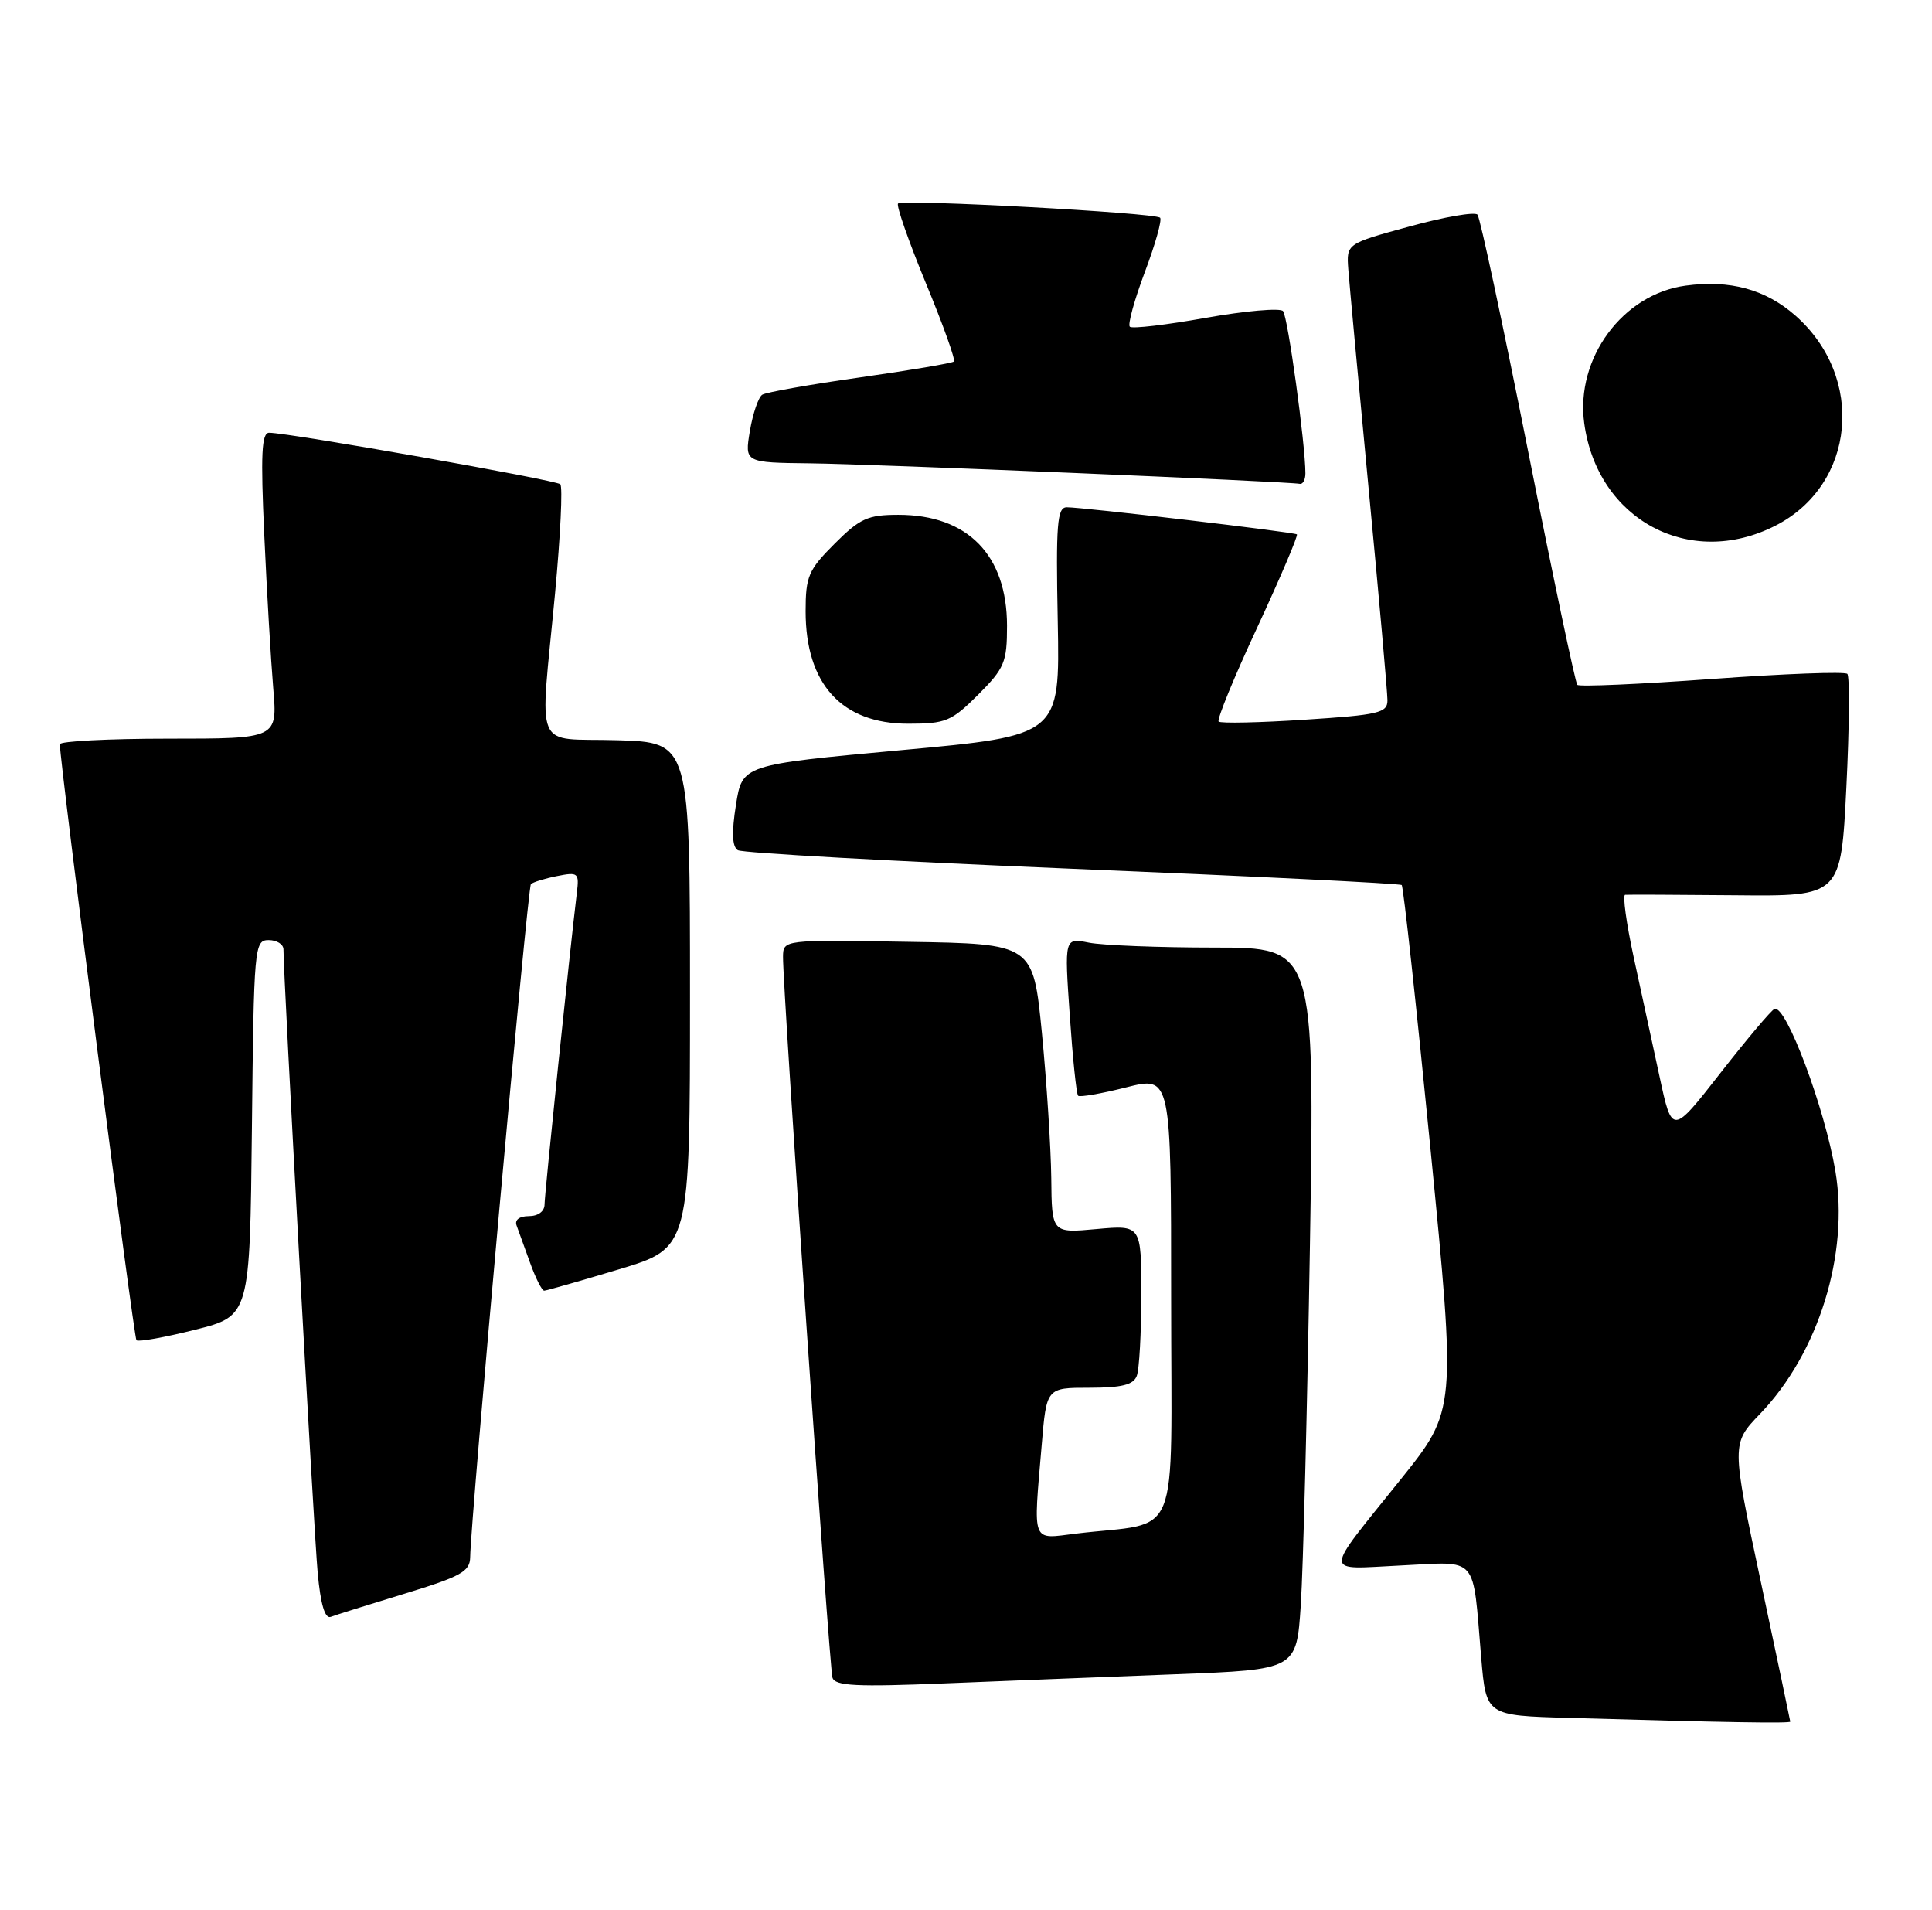 <?xml version="1.0" encoding="UTF-8" standalone="no"?>
<!DOCTYPE svg PUBLIC "-//W3C//DTD SVG 1.1//EN" "http://www.w3.org/Graphics/SVG/1.1/DTD/svg11.dtd" >
<svg xmlns="http://www.w3.org/2000/svg" xmlns:xlink="http://www.w3.org/1999/xlink" version="1.1" viewBox="0 0 259 256">
 <g >
 <path fill="currentColor"
d=" M 240.00 230.75 C 239.99 230.61 238.22 222.18 236.05 212.00 C 232.11 193.50 232.11 193.50 235.95 189.50 C 243.80 181.34 247.91 168.07 246.05 156.97 C 244.62 148.49 239.44 134.67 237.89 135.22 C 237.47 135.38 234.21 139.24 230.64 143.81 C 224.16 152.11 224.16 152.11 222.48 144.31 C 221.55 140.01 219.99 132.79 219.00 128.25 C 218.02 123.71 217.51 119.97 217.86 119.93 C 218.21 119.89 224.86 119.92 232.64 119.99 C 246.79 120.13 246.79 120.13 247.52 105.52 C 247.92 97.49 247.98 90.65 247.65 90.32 C 247.33 89.99 239.16 90.30 229.50 91.00 C 219.84 91.70 211.72 92.06 211.45 91.79 C 211.19 91.52 208.21 77.40 204.84 60.40 C 201.46 43.41 198.42 29.17 198.07 28.77 C 197.72 28.36 193.62 29.07 188.97 30.35 C 180.50 32.66 180.50 32.66 180.75 36.08 C 180.89 37.96 182.13 51.31 183.50 65.74 C 184.88 80.18 186.00 92.83 186.00 93.86 C 186.00 95.55 184.84 95.82 174.92 96.46 C 168.83 96.86 163.63 96.97 163.37 96.71 C 163.11 96.45 165.44 90.75 168.56 84.06 C 171.67 77.36 174.05 71.76 173.86 71.62 C 173.43 71.31 145.14 67.98 143.00 67.99 C 141.72 68.00 141.54 70.23 141.80 83.29 C 142.09 98.59 142.09 98.59 120.80 100.54 C 99.51 102.50 99.51 102.50 98.66 107.88 C 98.07 111.59 98.15 113.47 98.91 113.95 C 99.52 114.32 119.70 115.44 143.76 116.44 C 167.82 117.43 187.69 118.41 187.91 118.62 C 188.14 118.82 189.87 134.74 191.77 154.00 C 195.21 189.01 195.21 189.01 187.80 198.25 C 177.25 211.41 177.25 210.33 187.82 209.82 C 198.33 209.32 197.38 208.22 198.57 222.22 C 199.23 229.94 199.23 229.94 210.36 230.25 C 231.44 230.86 240.00 231.00 240.00 230.75 Z  M 157.65 224.40 C 173.81 223.78 173.81 223.78 174.38 215.14 C 174.70 210.39 175.25 188.61 175.61 166.75 C 176.25 127.00 176.25 127.00 162.75 127.00 C 155.32 127.00 147.77 126.70 145.97 126.34 C 142.69 125.69 142.69 125.69 143.41 136.07 C 143.80 141.78 144.30 146.64 144.53 146.86 C 144.75 147.08 147.65 146.58 150.97 145.74 C 157.00 144.22 157.00 144.22 157.00 174.02 C 157.00 207.55 158.50 203.83 144.25 205.55 C 138.20 206.29 138.51 207.10 139.65 193.65 C 140.29 186.00 140.29 186.00 146.04 186.00 C 150.36 186.00 151.94 185.61 152.39 184.42 C 152.73 183.55 153.00 178.64 153.00 173.51 C 153.00 164.19 153.00 164.19 147.00 164.73 C 141.00 165.28 141.00 165.28 140.93 157.89 C 140.88 153.82 140.32 145.10 139.68 138.50 C 138.50 126.50 138.50 126.50 121.75 126.23 C 105.00 125.95 105.00 125.95 104.97 128.23 C 104.92 132.36 111.17 223.47 111.60 224.86 C 111.94 225.97 114.80 226.11 126.76 225.62 C 134.87 225.29 148.77 224.74 157.65 224.40 Z  M 54.25 213.60 C 61.80 211.30 63.00 210.63 63.03 208.72 C 63.09 203.63 70.73 118.93 71.17 118.50 C 71.43 118.24 73.00 117.75 74.66 117.42 C 77.51 116.85 77.66 116.98 77.33 119.66 C 76.40 127.31 73.00 160.06 73.00 161.43 C 73.00 162.36 72.14 163.00 70.89 163.00 C 69.63 163.00 68.97 163.50 69.25 164.25 C 69.51 164.94 70.32 167.19 71.06 169.25 C 71.80 171.31 72.65 172.99 72.95 172.99 C 73.25 172.98 77.78 171.69 83.00 170.12 C 92.50 167.26 92.50 167.26 92.50 133.38 C 92.50 99.50 92.50 99.50 82.75 99.21 C 71.34 98.88 72.36 101.28 74.41 79.50 C 75.13 71.80 75.45 65.23 75.11 64.90 C 74.52 64.33 38.72 58.00 36.08 58.00 C 35.07 58.00 34.93 60.89 35.43 71.75 C 35.77 79.31 36.32 88.54 36.63 92.25 C 37.20 99.00 37.20 99.00 22.60 99.00 C 14.57 99.00 8.01 99.34 8.02 99.75 C 8.10 102.81 17.93 179.26 18.29 179.63 C 18.55 179.88 22.07 179.25 26.13 178.23 C 33.50 176.38 33.50 176.38 33.77 151.19 C 34.03 126.83 34.10 126.00 36.02 126.00 C 37.11 126.00 38.00 126.56 38.00 127.25 C 37.99 130.83 42.08 205.42 42.59 210.82 C 42.98 215.03 43.56 217.00 44.34 216.71 C 44.98 216.46 49.44 215.07 54.25 213.60 Z  M 131.12 93.12 C 134.66 89.57 135.00 88.77 135.00 83.87 C 134.99 74.38 129.72 69.00 120.43 69.00 C 116.34 69.00 115.28 69.48 111.88 72.88 C 108.37 76.39 108.00 77.26 108.00 81.93 C 108.00 91.69 112.85 97.00 121.75 97.00 C 126.79 97.00 127.55 96.68 131.12 93.12 Z  M 238.00 70.46 C 248.75 64.99 250.12 50.58 240.67 42.28 C 236.67 38.77 231.92 37.48 225.98 38.28 C 217.54 39.41 211.18 48.03 212.38 56.74 C 214.15 69.67 226.52 76.30 238.00 70.46 Z  M 175.00 63.44 C 175.00 59.53 172.64 42.41 172.00 41.69 C 171.60 41.25 166.94 41.66 161.64 42.60 C 156.33 43.55 151.75 44.09 151.46 43.79 C 151.16 43.50 152.07 40.20 153.47 36.47 C 154.88 32.74 155.80 29.46 155.52 29.18 C 154.84 28.51 121.00 26.67 120.39 27.28 C 120.13 27.54 121.80 32.32 124.10 37.90 C 126.41 43.48 128.11 48.22 127.88 48.45 C 127.66 48.67 122.00 49.63 115.30 50.58 C 108.61 51.53 102.71 52.57 102.19 52.90 C 101.67 53.23 100.93 55.41 100.53 57.75 C 99.82 62.00 99.82 62.00 108.66 62.10 C 116.94 62.19 172.61 64.53 174.25 64.85 C 174.66 64.93 175.00 64.30 175.00 63.44 Z "/>
</g>
</svg>
